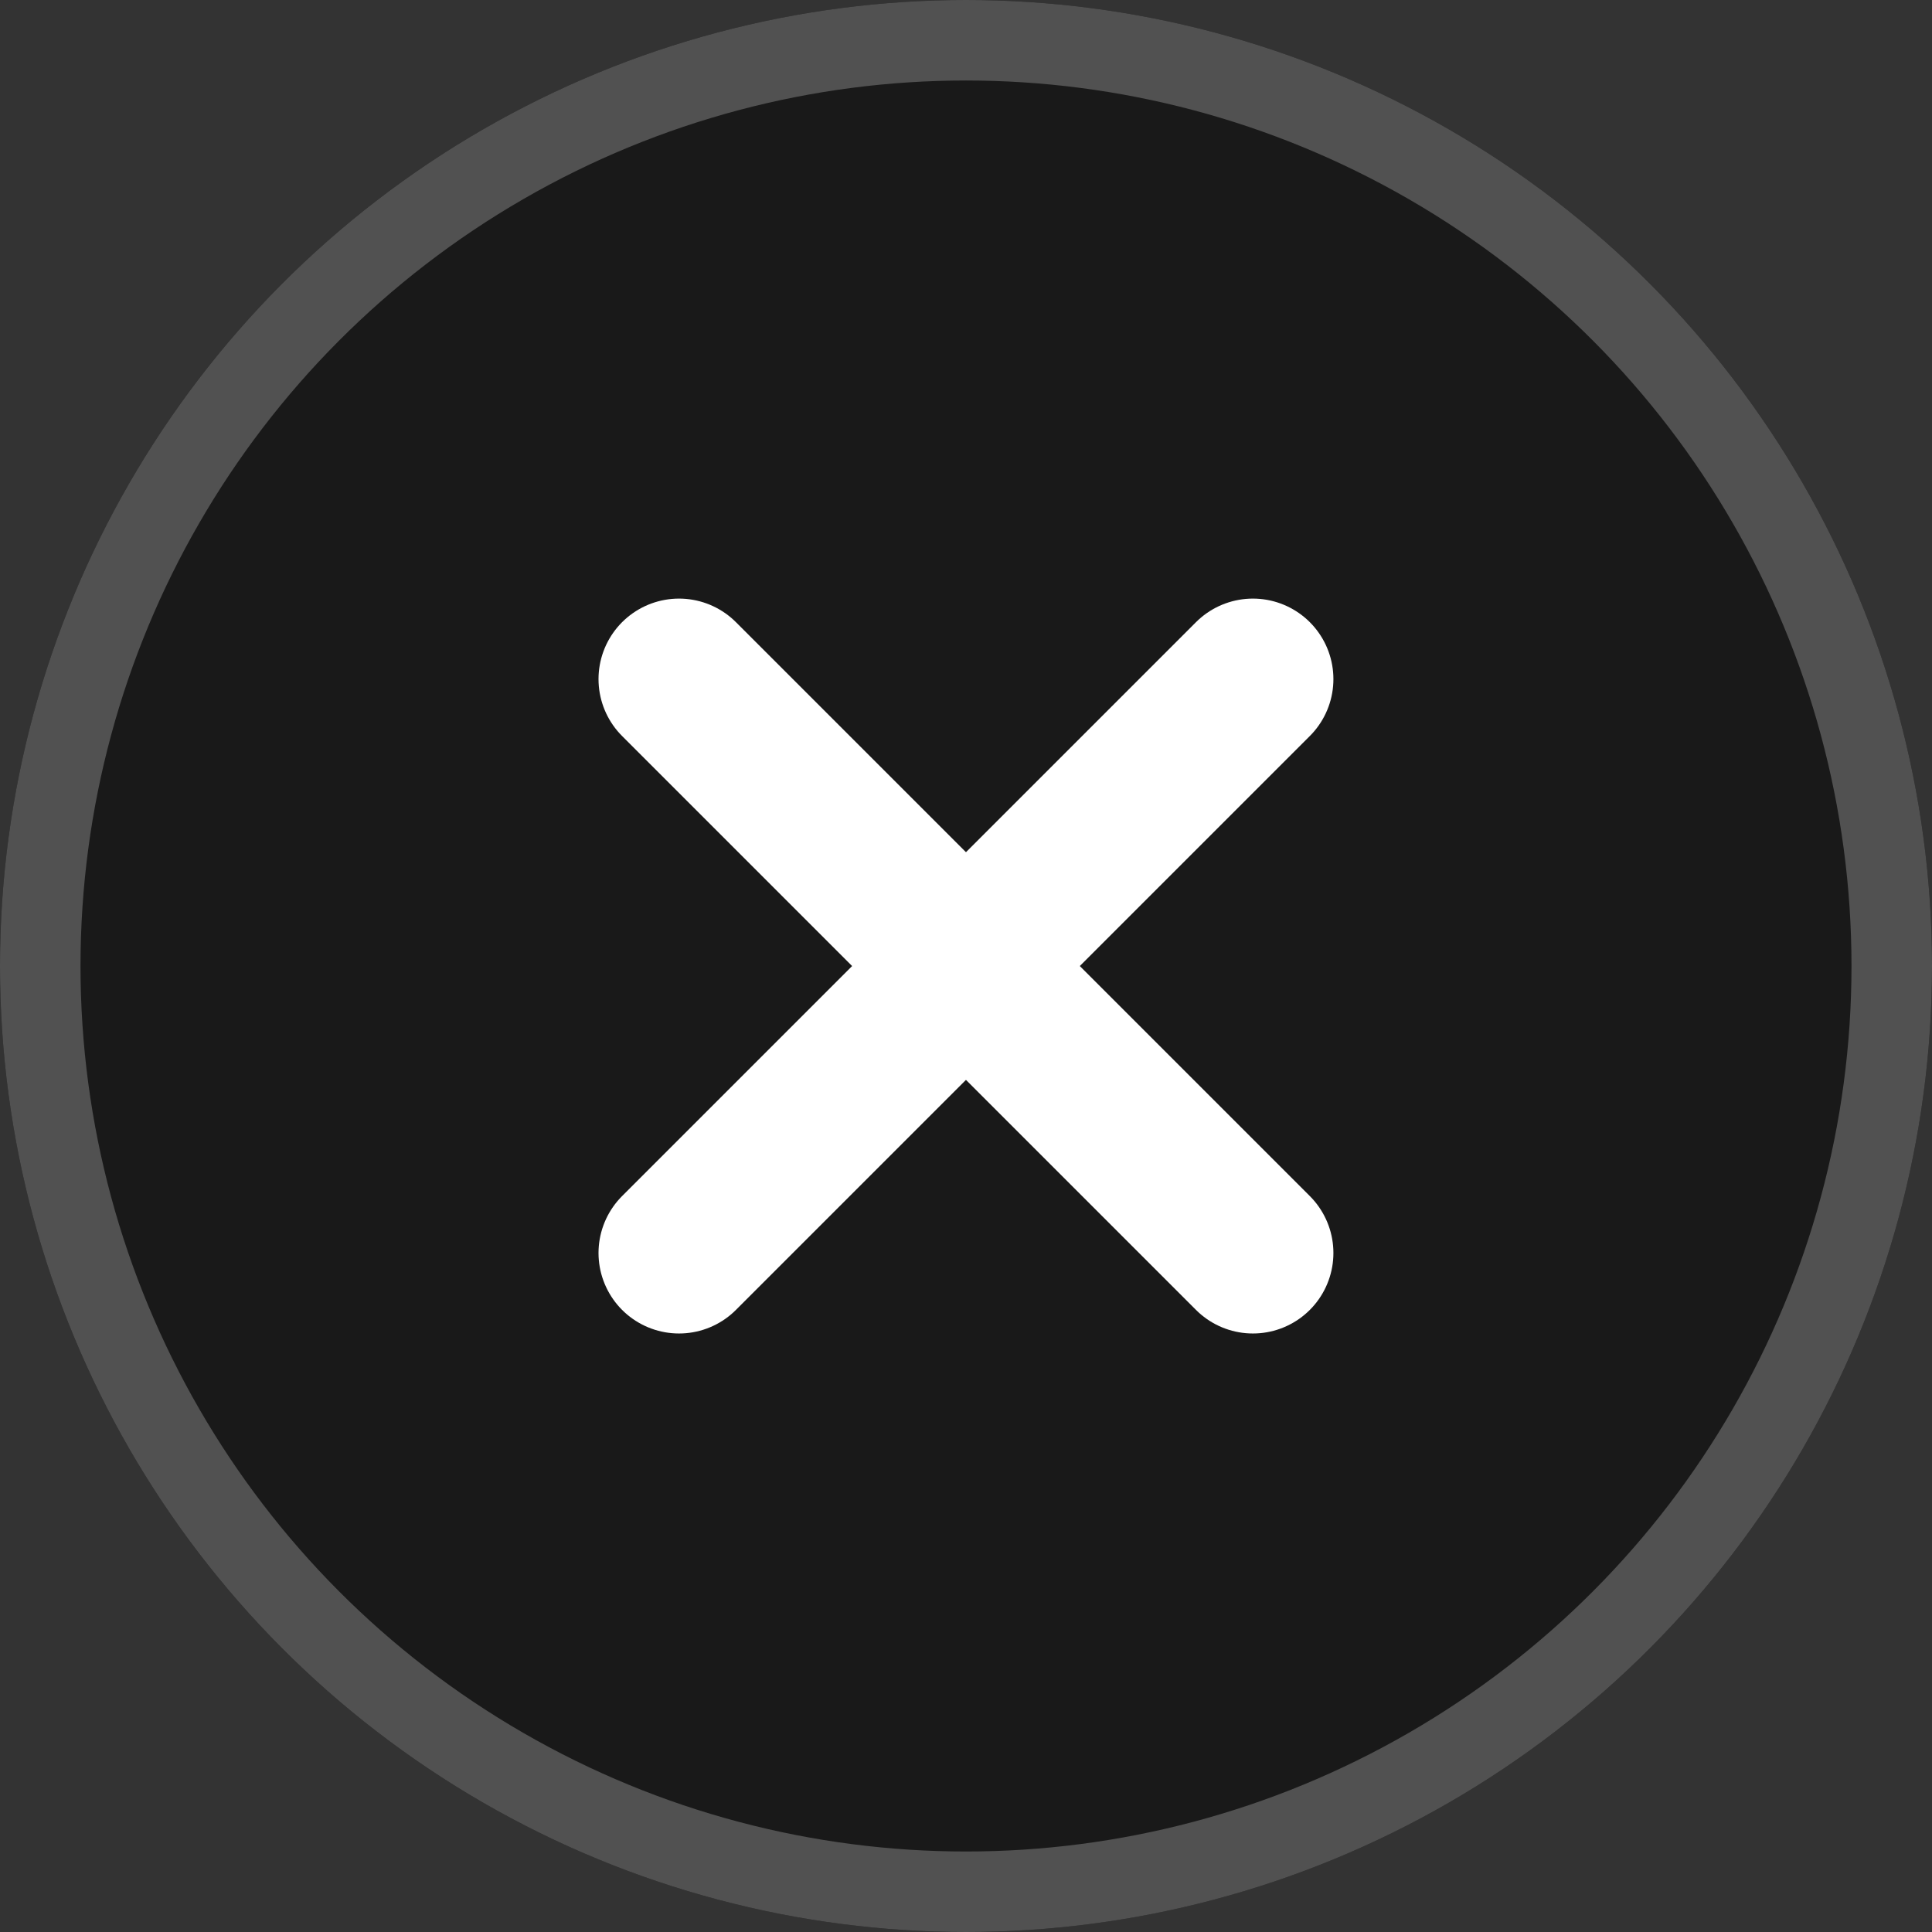 <svg xmlns="http://www.w3.org/2000/svg" id="close" width="24" height="24" viewBox="0 0 24 24">
    <rect x="0" y="0" width="24" height="24" fill="#333333" stroke="none"/>
    <defs>
        <style>
            .cls-1,.cls-3{fill:none}.cls-3{stroke:#fff;stroke-linecap:round;stroke-width:2px}
        </style>
    </defs>
    <path id="Rectangle_546" d="M0 0H24V24H0z" class="cls-1"/>
    <g id="Ellipse_7" stroke="#707070" opacity="0.5">
        <circle cx="12" cy="12" r="12" stroke="none"/>
        <circle cx="12" cy="12" r="11.5" class="cls-1"/>
    </g>
    <path id="Line_2" d="M0 0L7.129 7.129" class="cls-3" transform="translate(8.435 8.436)"/>
    <path id="Line_3" d="M7.129 0L0 7.129" class="cls-3" transform="translate(8.435 8.436)"/>
</svg>
